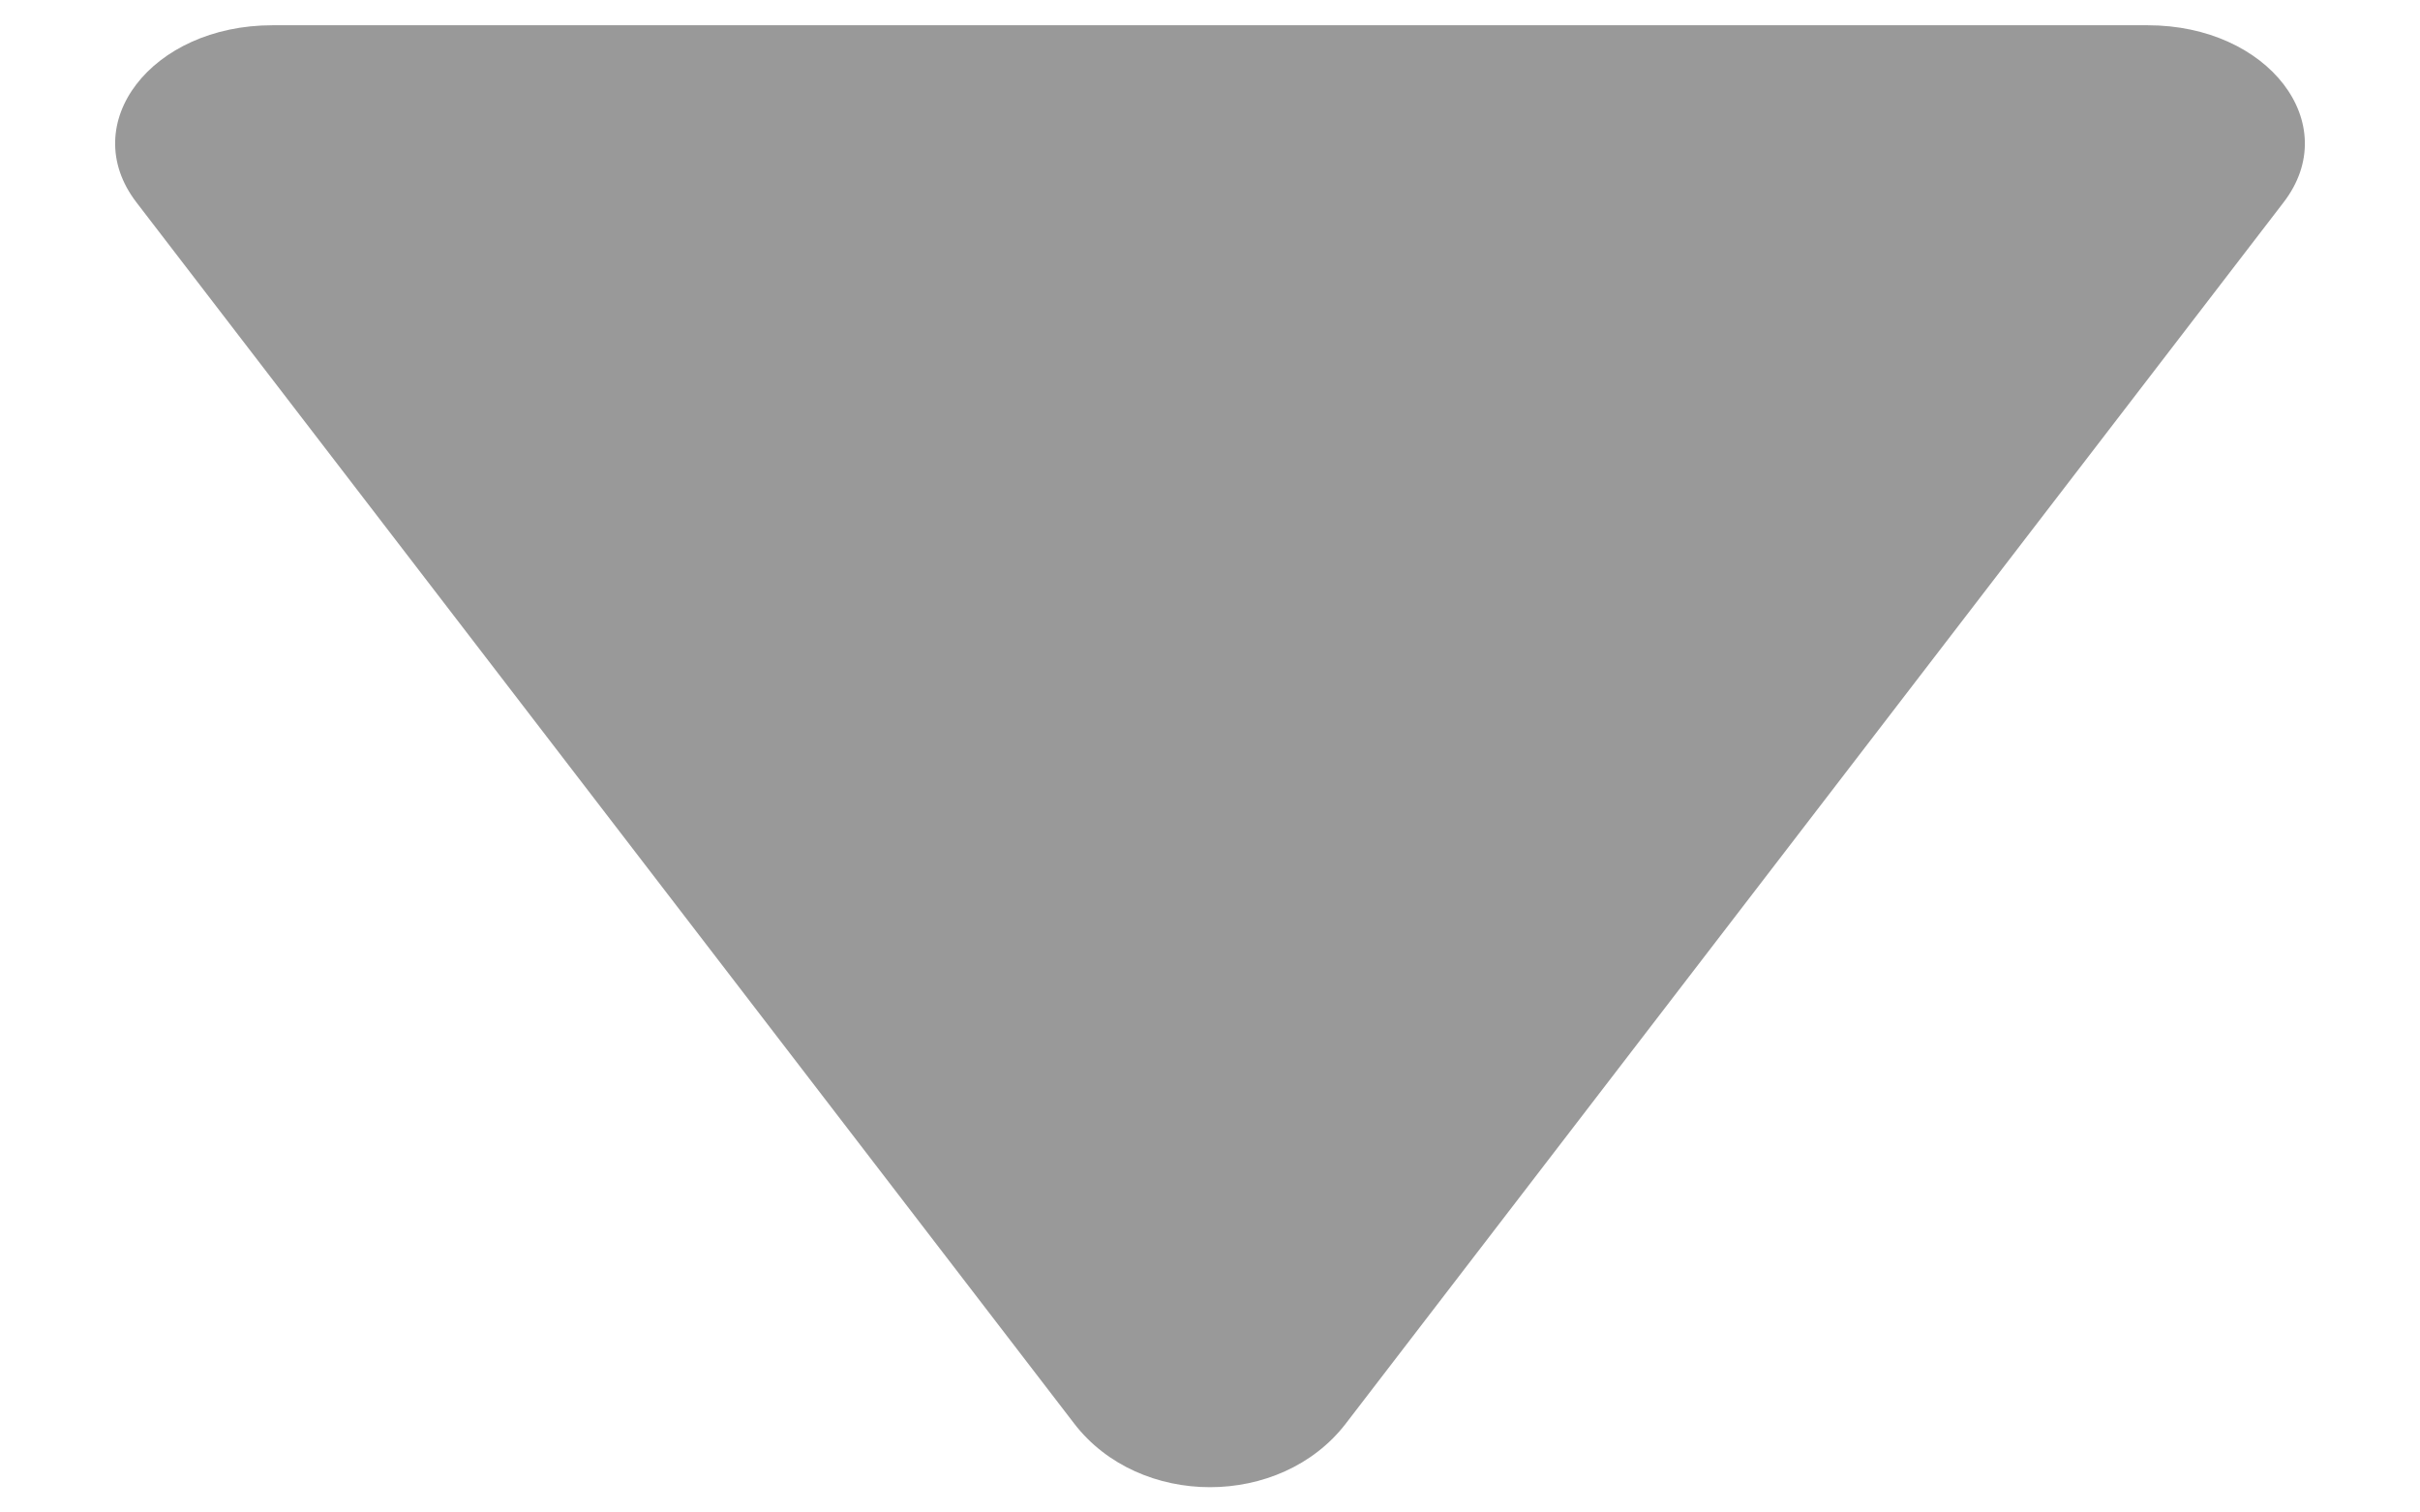 ﻿<?xml version="1.0" encoding="utf-8"?>
<svg version="1.1" xmlns:xlink="http://www.w3.org/1999/xlink" width="16px" height="10px" xmlns="http://www.w3.org/2000/svg">
  <g transform="matrix(1 0 0 1 -1715 -378 )">
    <path d="M 14.2 0.167  C 14.998 0.167  15.498 0.818  15.098 1.338  L 8.898 9.412  C 8.467 9.973  7.533 9.973  7.102 9.412  L 0.902 1.338  C 0.502 0.817  1.002 0.167  1.801 0.167  L 14.2 0.167  Z " fill-rule="nonzero" fill="#999999" stroke="none" transform="matrix(1 0 0 1 1715 378 )" />
  </g>
</svg>